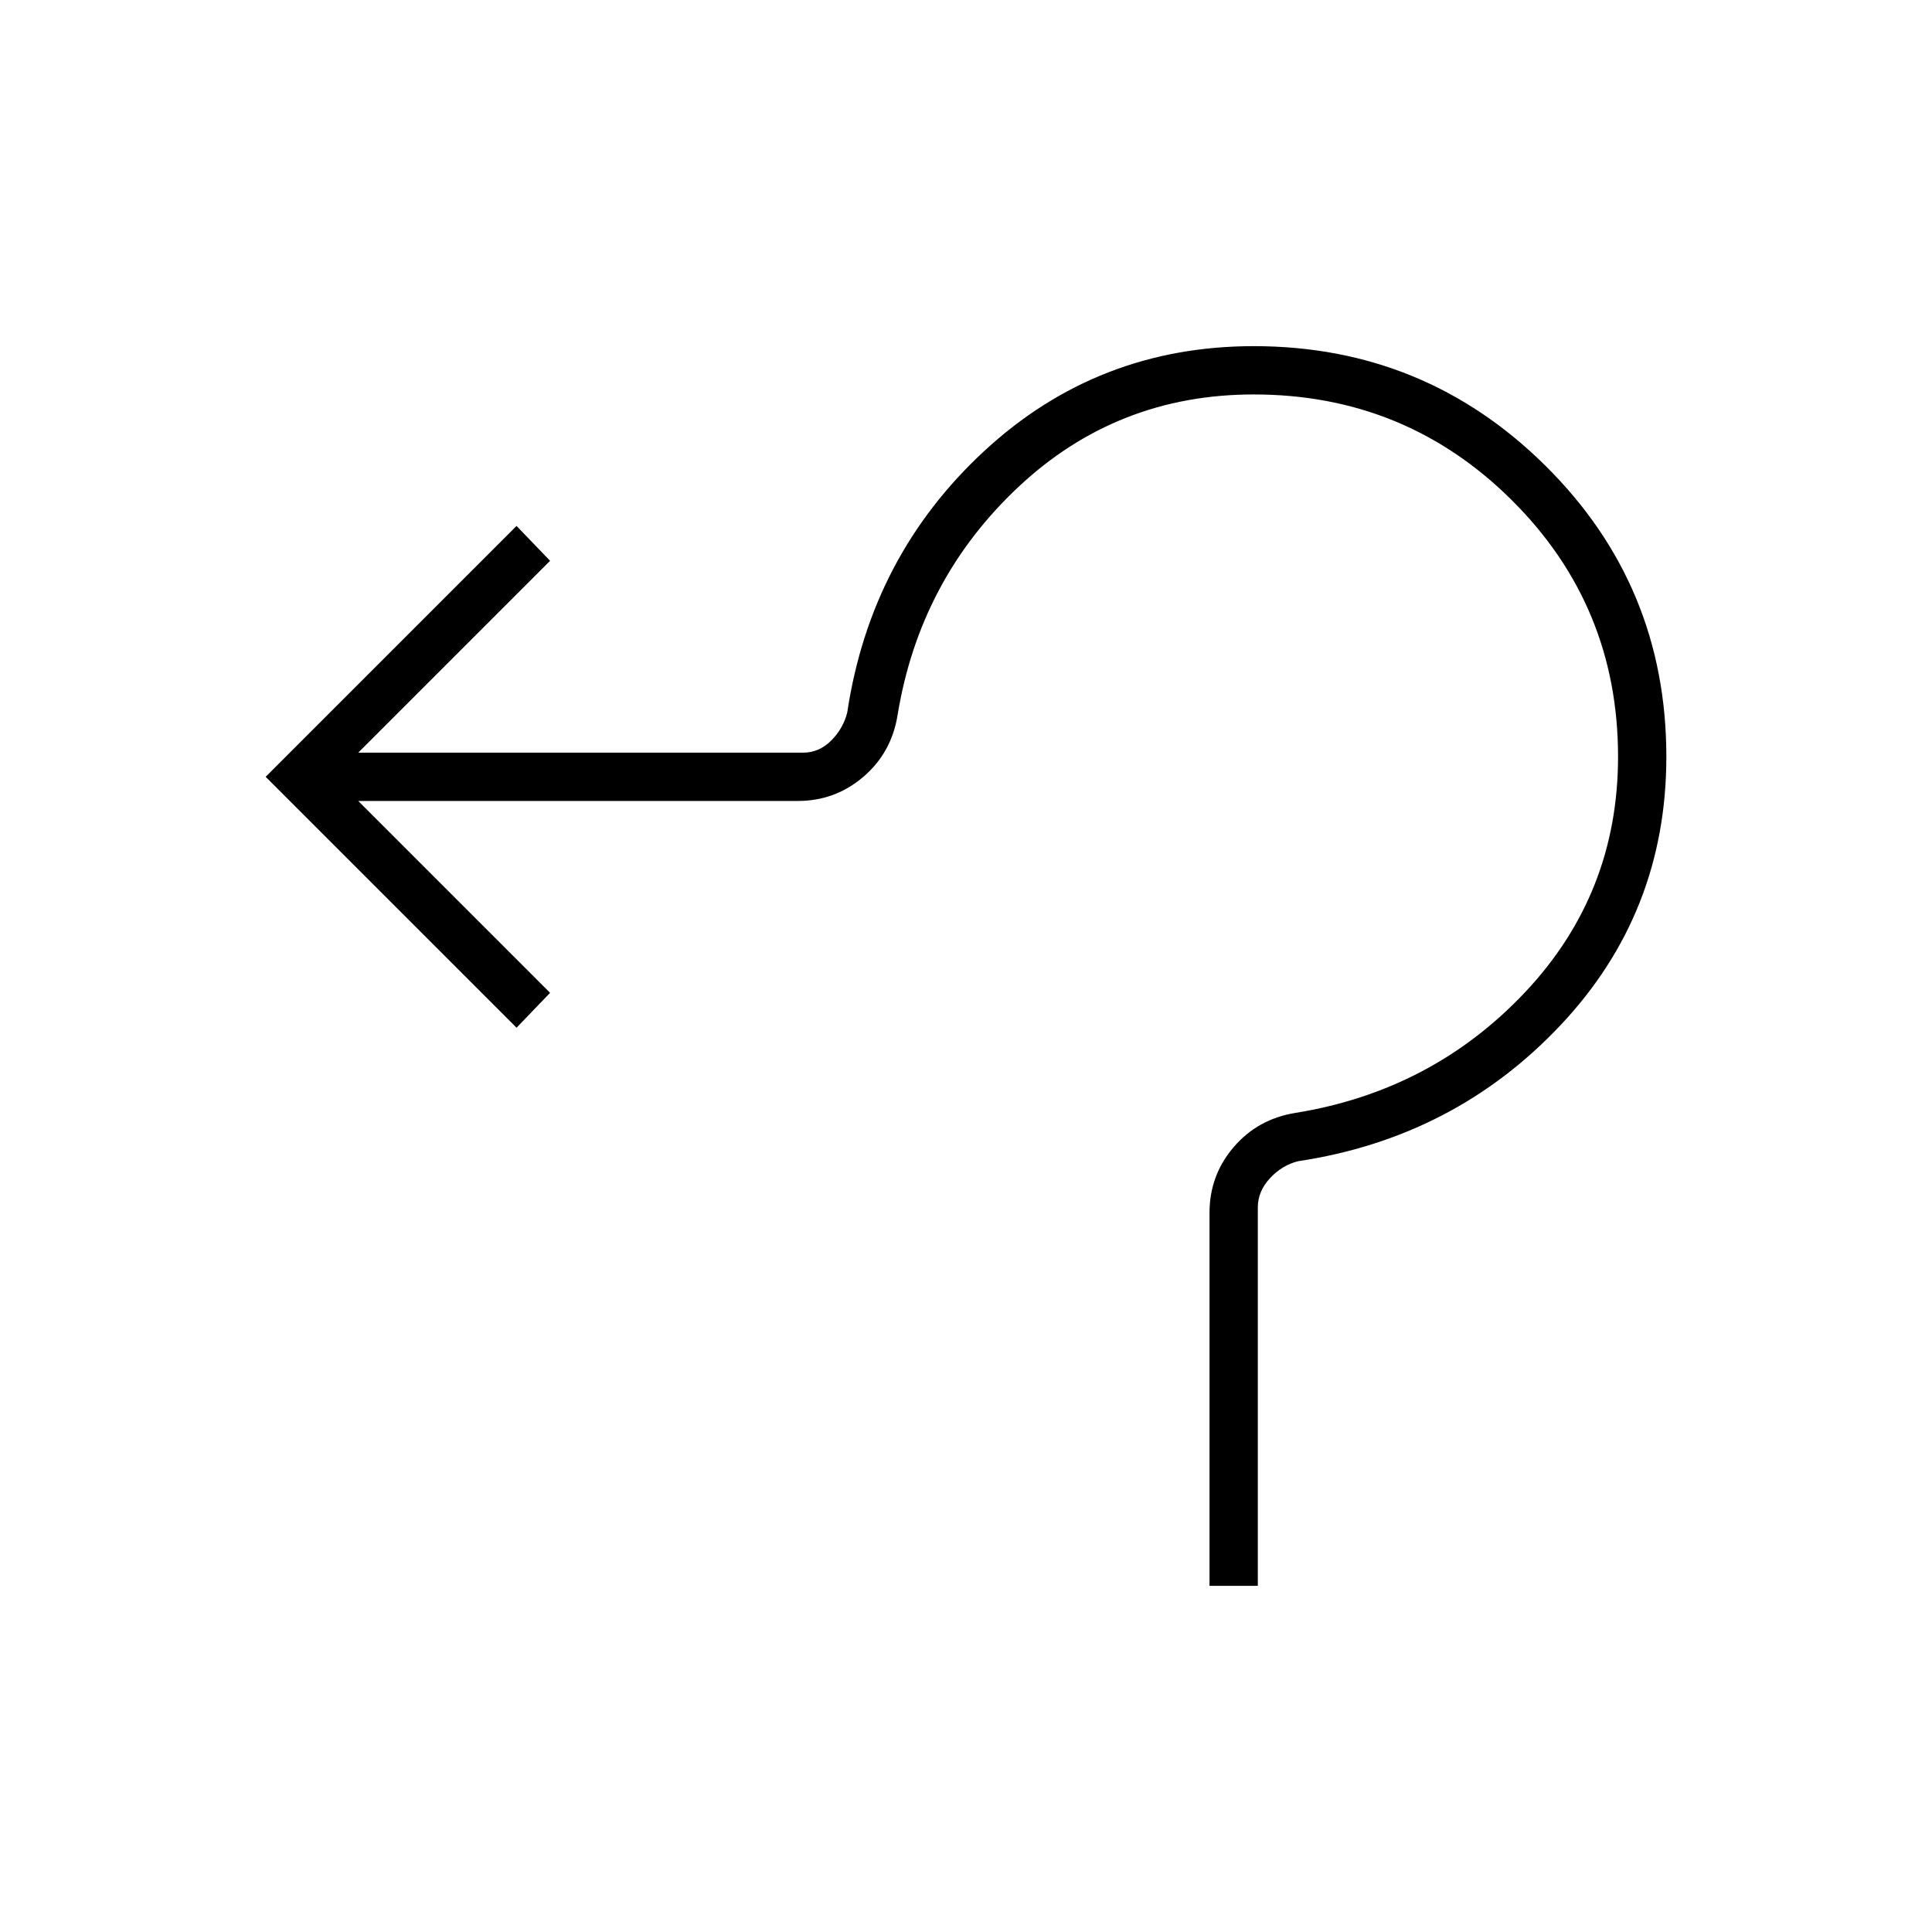 <svg xmlns="http://www.w3.org/2000/svg" height="40" viewBox="0 -960 960 960" width="40"><path d="M601-172v-185.33Q601-376 613-390t30.67-17q68-11 114.16-60Q804-516 804-584q0-75-52.83-127.5Q698.33-764 623-764q-68 0-117 46t-60 113.33Q443-586 429-574t-32.67 12H178l95.33 95.33-16.66 17.34L132-574l124.67-124.67 16.66 17.34L178-586h221q8 0 14-6t8-14q11.67-77.67 68-129.83Q545.33-788 623-788q85 0 145 59.5T828-584q0 77.67-52.67 133.5Q722.67-394.67 645-383q-8 2-14 8.5t-6 14.5v188h-24Z"/></svg>